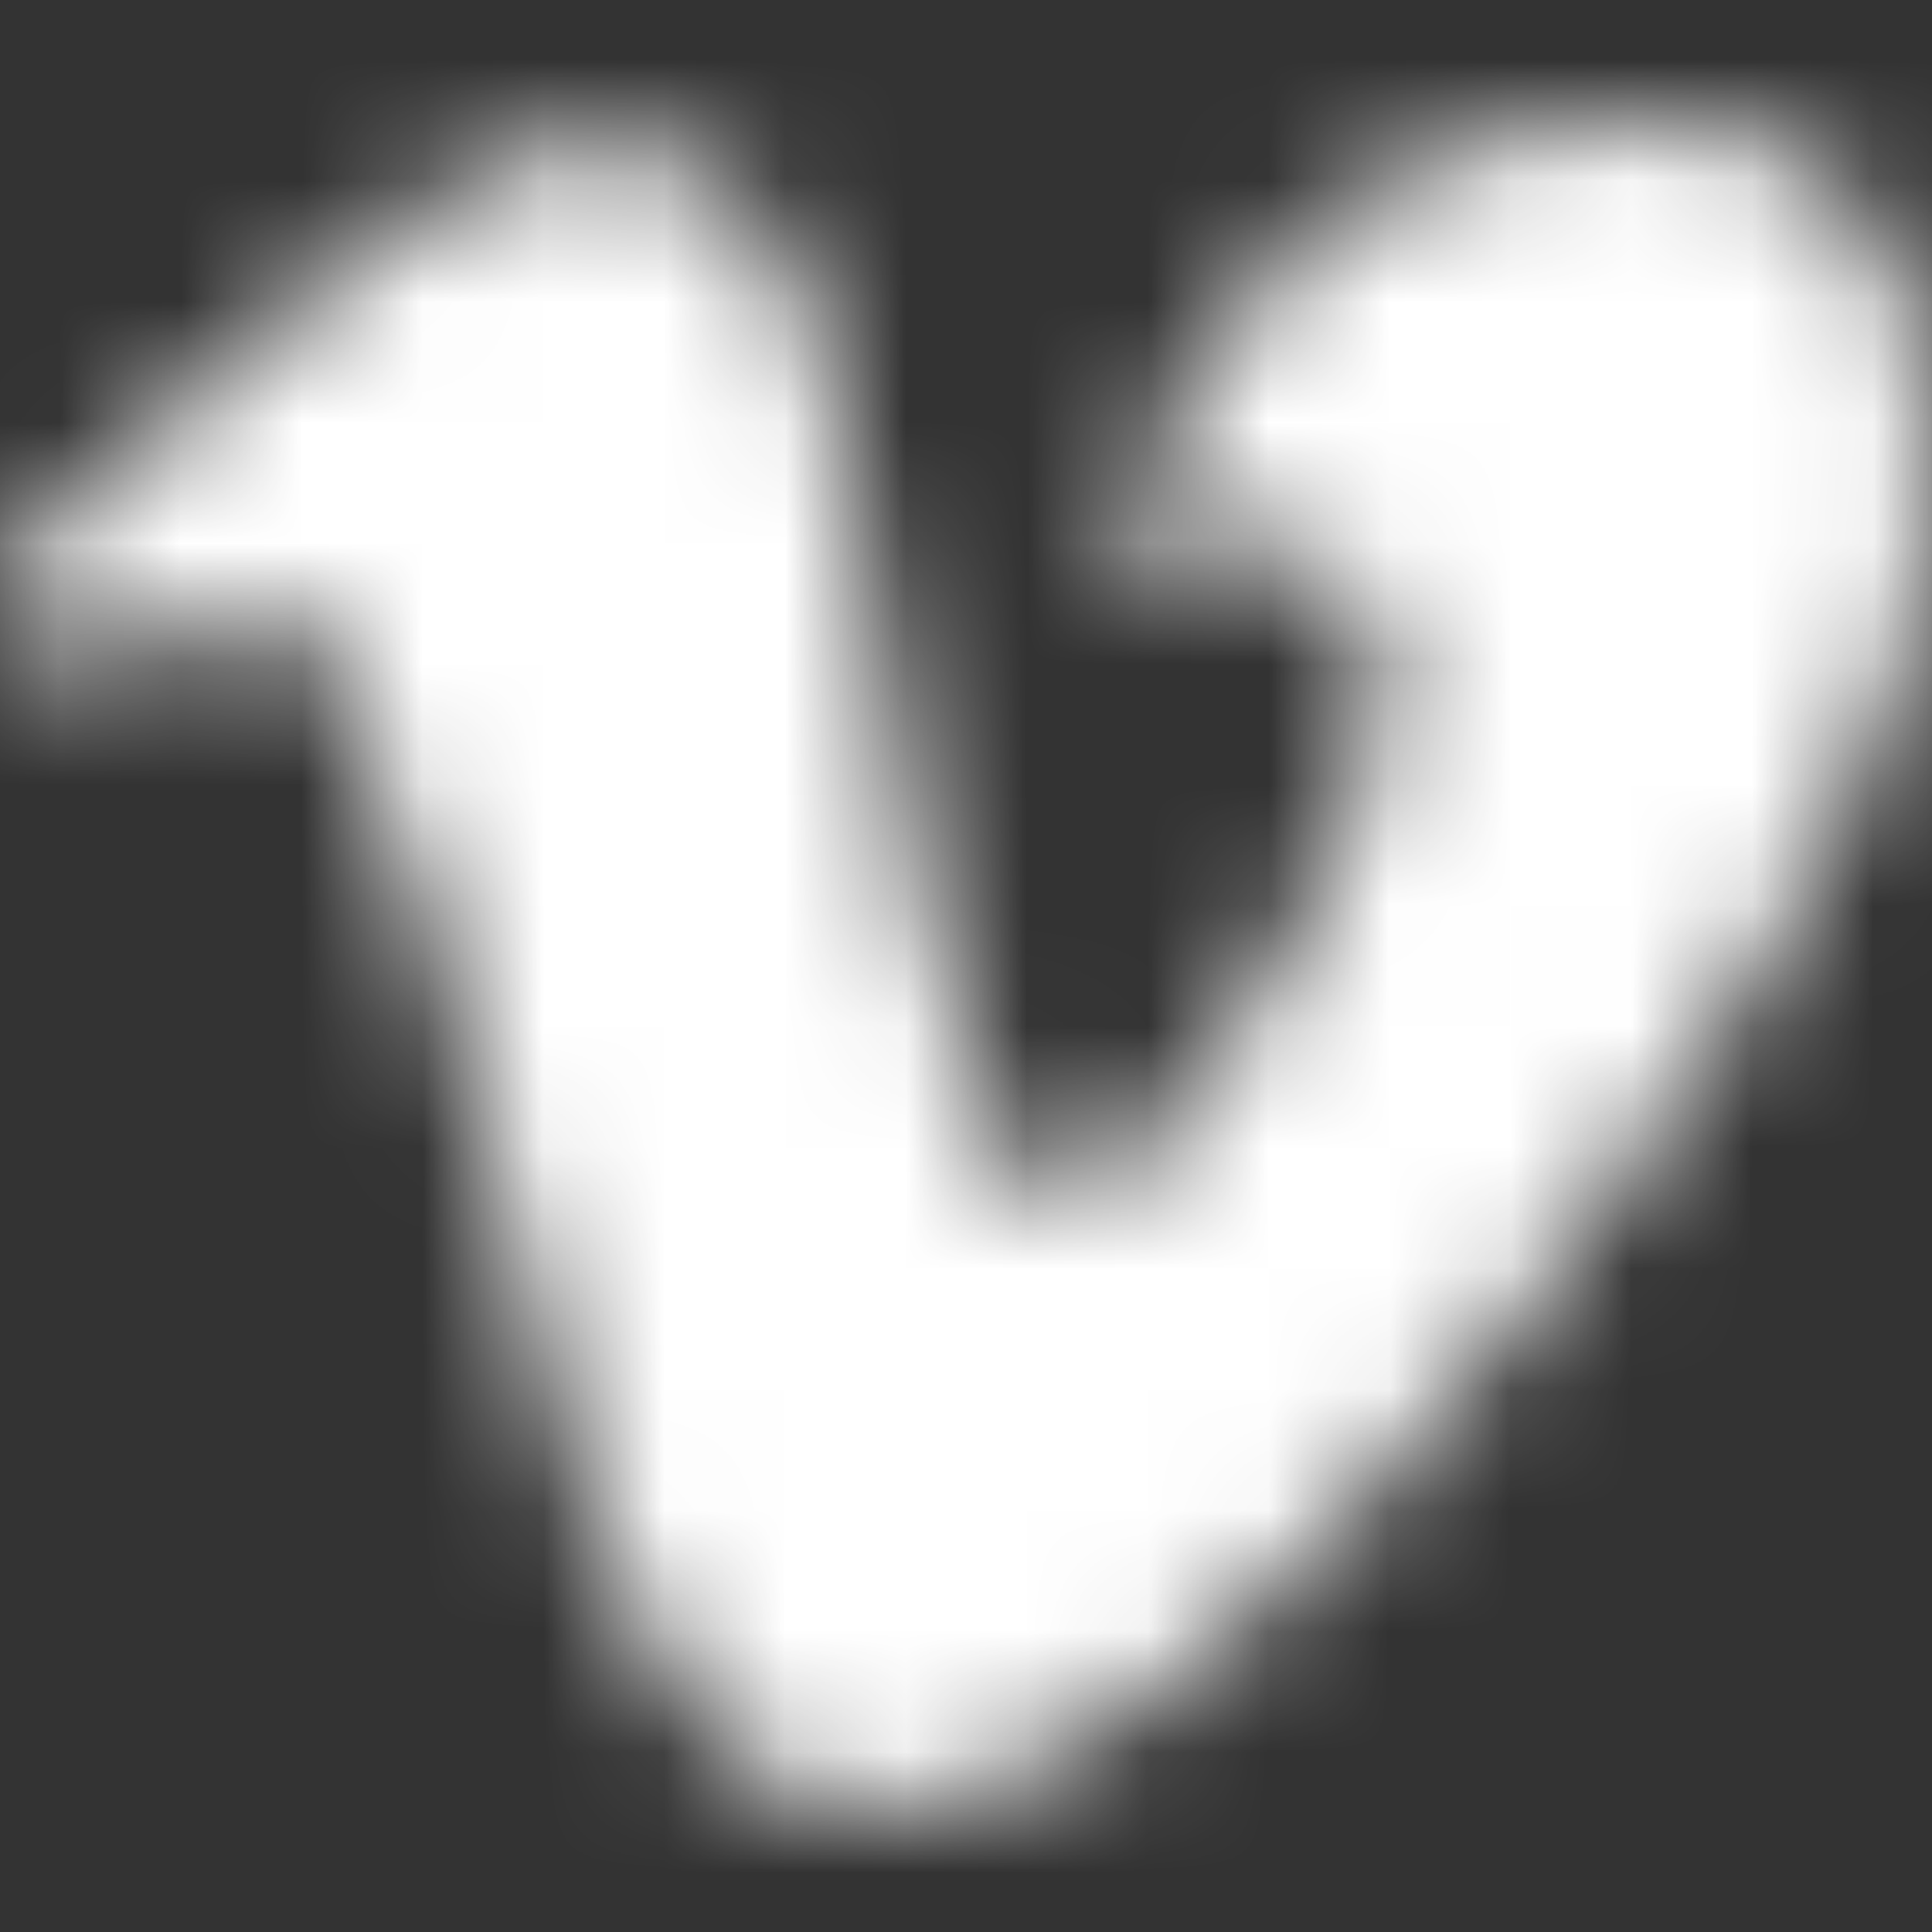 <?xml version="1.0" encoding="UTF-8"?>
<svg width="16px" height="16px" viewBox="0 0 16 16" version="1.1" xmlns="http://www.w3.org/2000/svg" xmlns:xlink="http://www.w3.org/1999/xlink">
    <rect x="0" y="0" width="16" height="16" fill="#333333" stroke="none"/>
    <!-- Generator: Sketch 49.1 (51147) - http://www.bohemiancoding.com/sketch -->
    <title>Icon/Social/Vimeo</title>
    <desc>Created with Sketch.</desc>
    <defs>
        <path d="M15.992,4.234 C15.922,5.811 14.835,7.969 12.729,10.707 C10.554,13.569 8.711,15 7.206,15 C6.274,15 5.481,14.127 4.838,12.387 C4.409,10.788 3.975,9.194 3.547,7.595 C3.07,5.855 2.556,4.982 2.004,4.982 C1.886,4.982 1.463,5.237 0.75,5.746 L0,4.765 C0.788,4.066 1.57,3.361 2.336,2.656 C3.391,1.735 4.179,1.252 4.709,1.203 C5.952,1.084 6.718,1.946 7.008,3.789 C7.318,5.779 7.533,7.015 7.656,7.497 C8.015,9.145 8.411,9.975 8.84,9.975 C9.172,9.975 9.676,9.438 10.351,8.37 C11.02,7.302 11.379,6.483 11.427,5.925 C11.524,5.004 11.165,4.537 10.351,4.537 C9.965,4.537 9.574,4.624 9.167,4.803 C9.954,2.195 11.454,0.932 13.672,1.003 C15.312,1.041 16.088,2.12 15.992,4.234 Z" id="path-1"></path>
    </defs>
    <g id="Icon/Social/Vimeo" stroke="none" stroke-width="1" fill="none" fill-rule="evenodd">
        <mask id="mask-2" fill="white">
            <use xlink:href="#path-1"></use>
        </mask>
        <g id="Vimeo"></g>
        <g id="UI/Color/Flat/Grey-50%" mask="url(#mask-2)" fill="#fff">
            <rect id="Base" x="0" y="0" width="16" height="16"></rect>
        </g>
    </g>
</svg>
